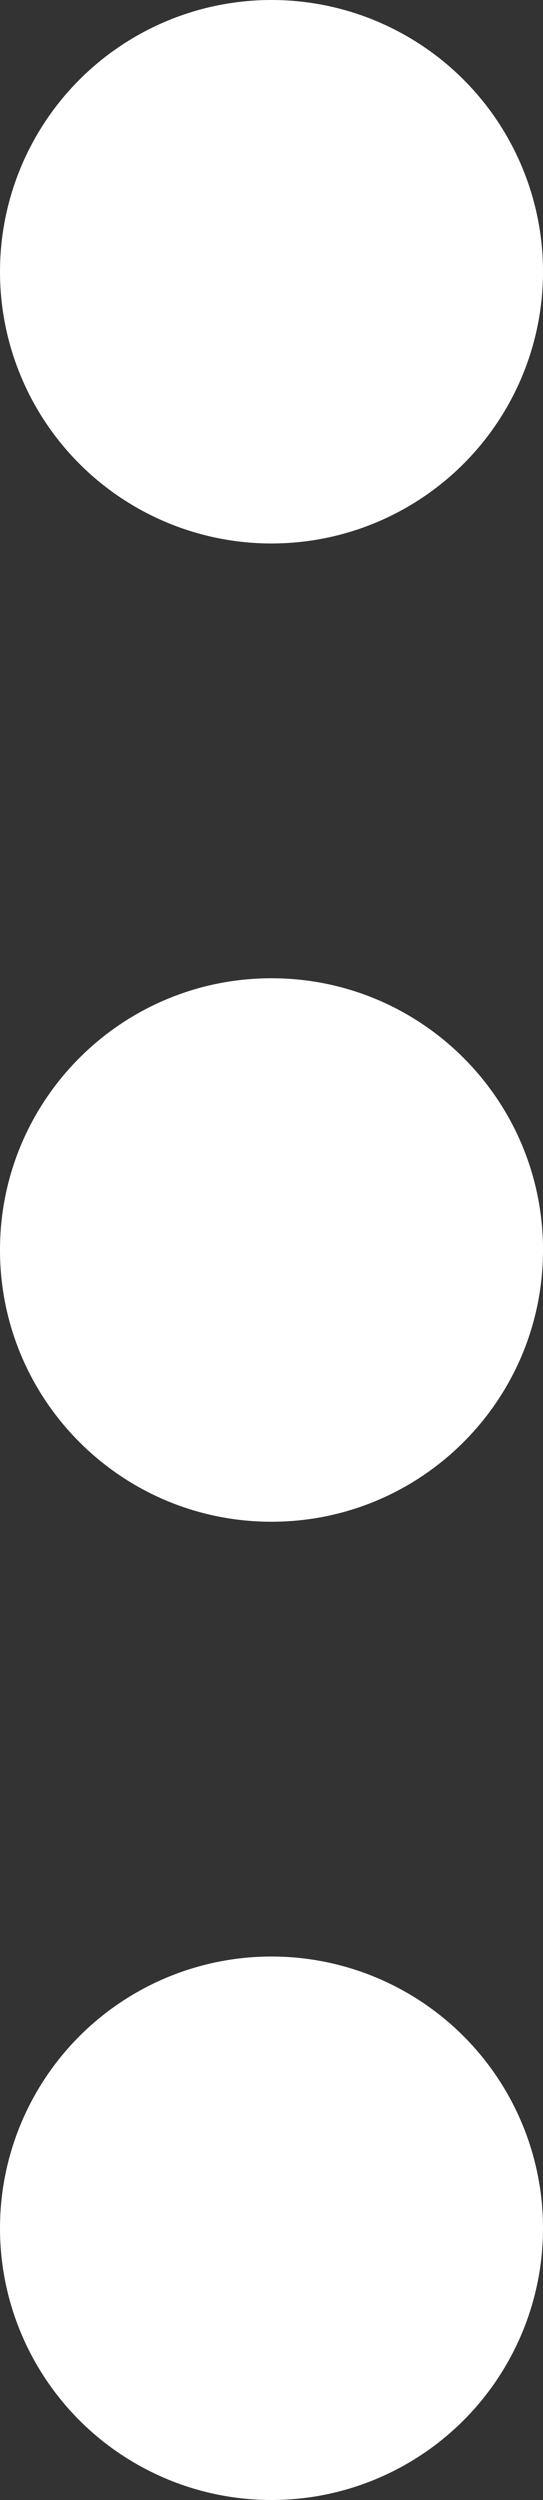 <svg width="5" height="23" viewBox="0 0 5 23" fill="none" xmlns="http://www.w3.org/2000/svg">
<rect x="0" y="0" width="5" height="23" fill="#333333" stroke="none"/>
<circle cx="2.5" cy="2.5" r="2.5" fill="white"/>
<path d="M2.5 9C3.881 9 5 10.119 5 11.5C5 12.881 3.881 14 2.5 14C1.119 14 0 12.881 0 11.5C0 10.119 1.119 9 2.5 9Z" fill="white"/>
<circle cx="2.5" cy="20.5" r="2.5" fill="white"/>
</svg>
